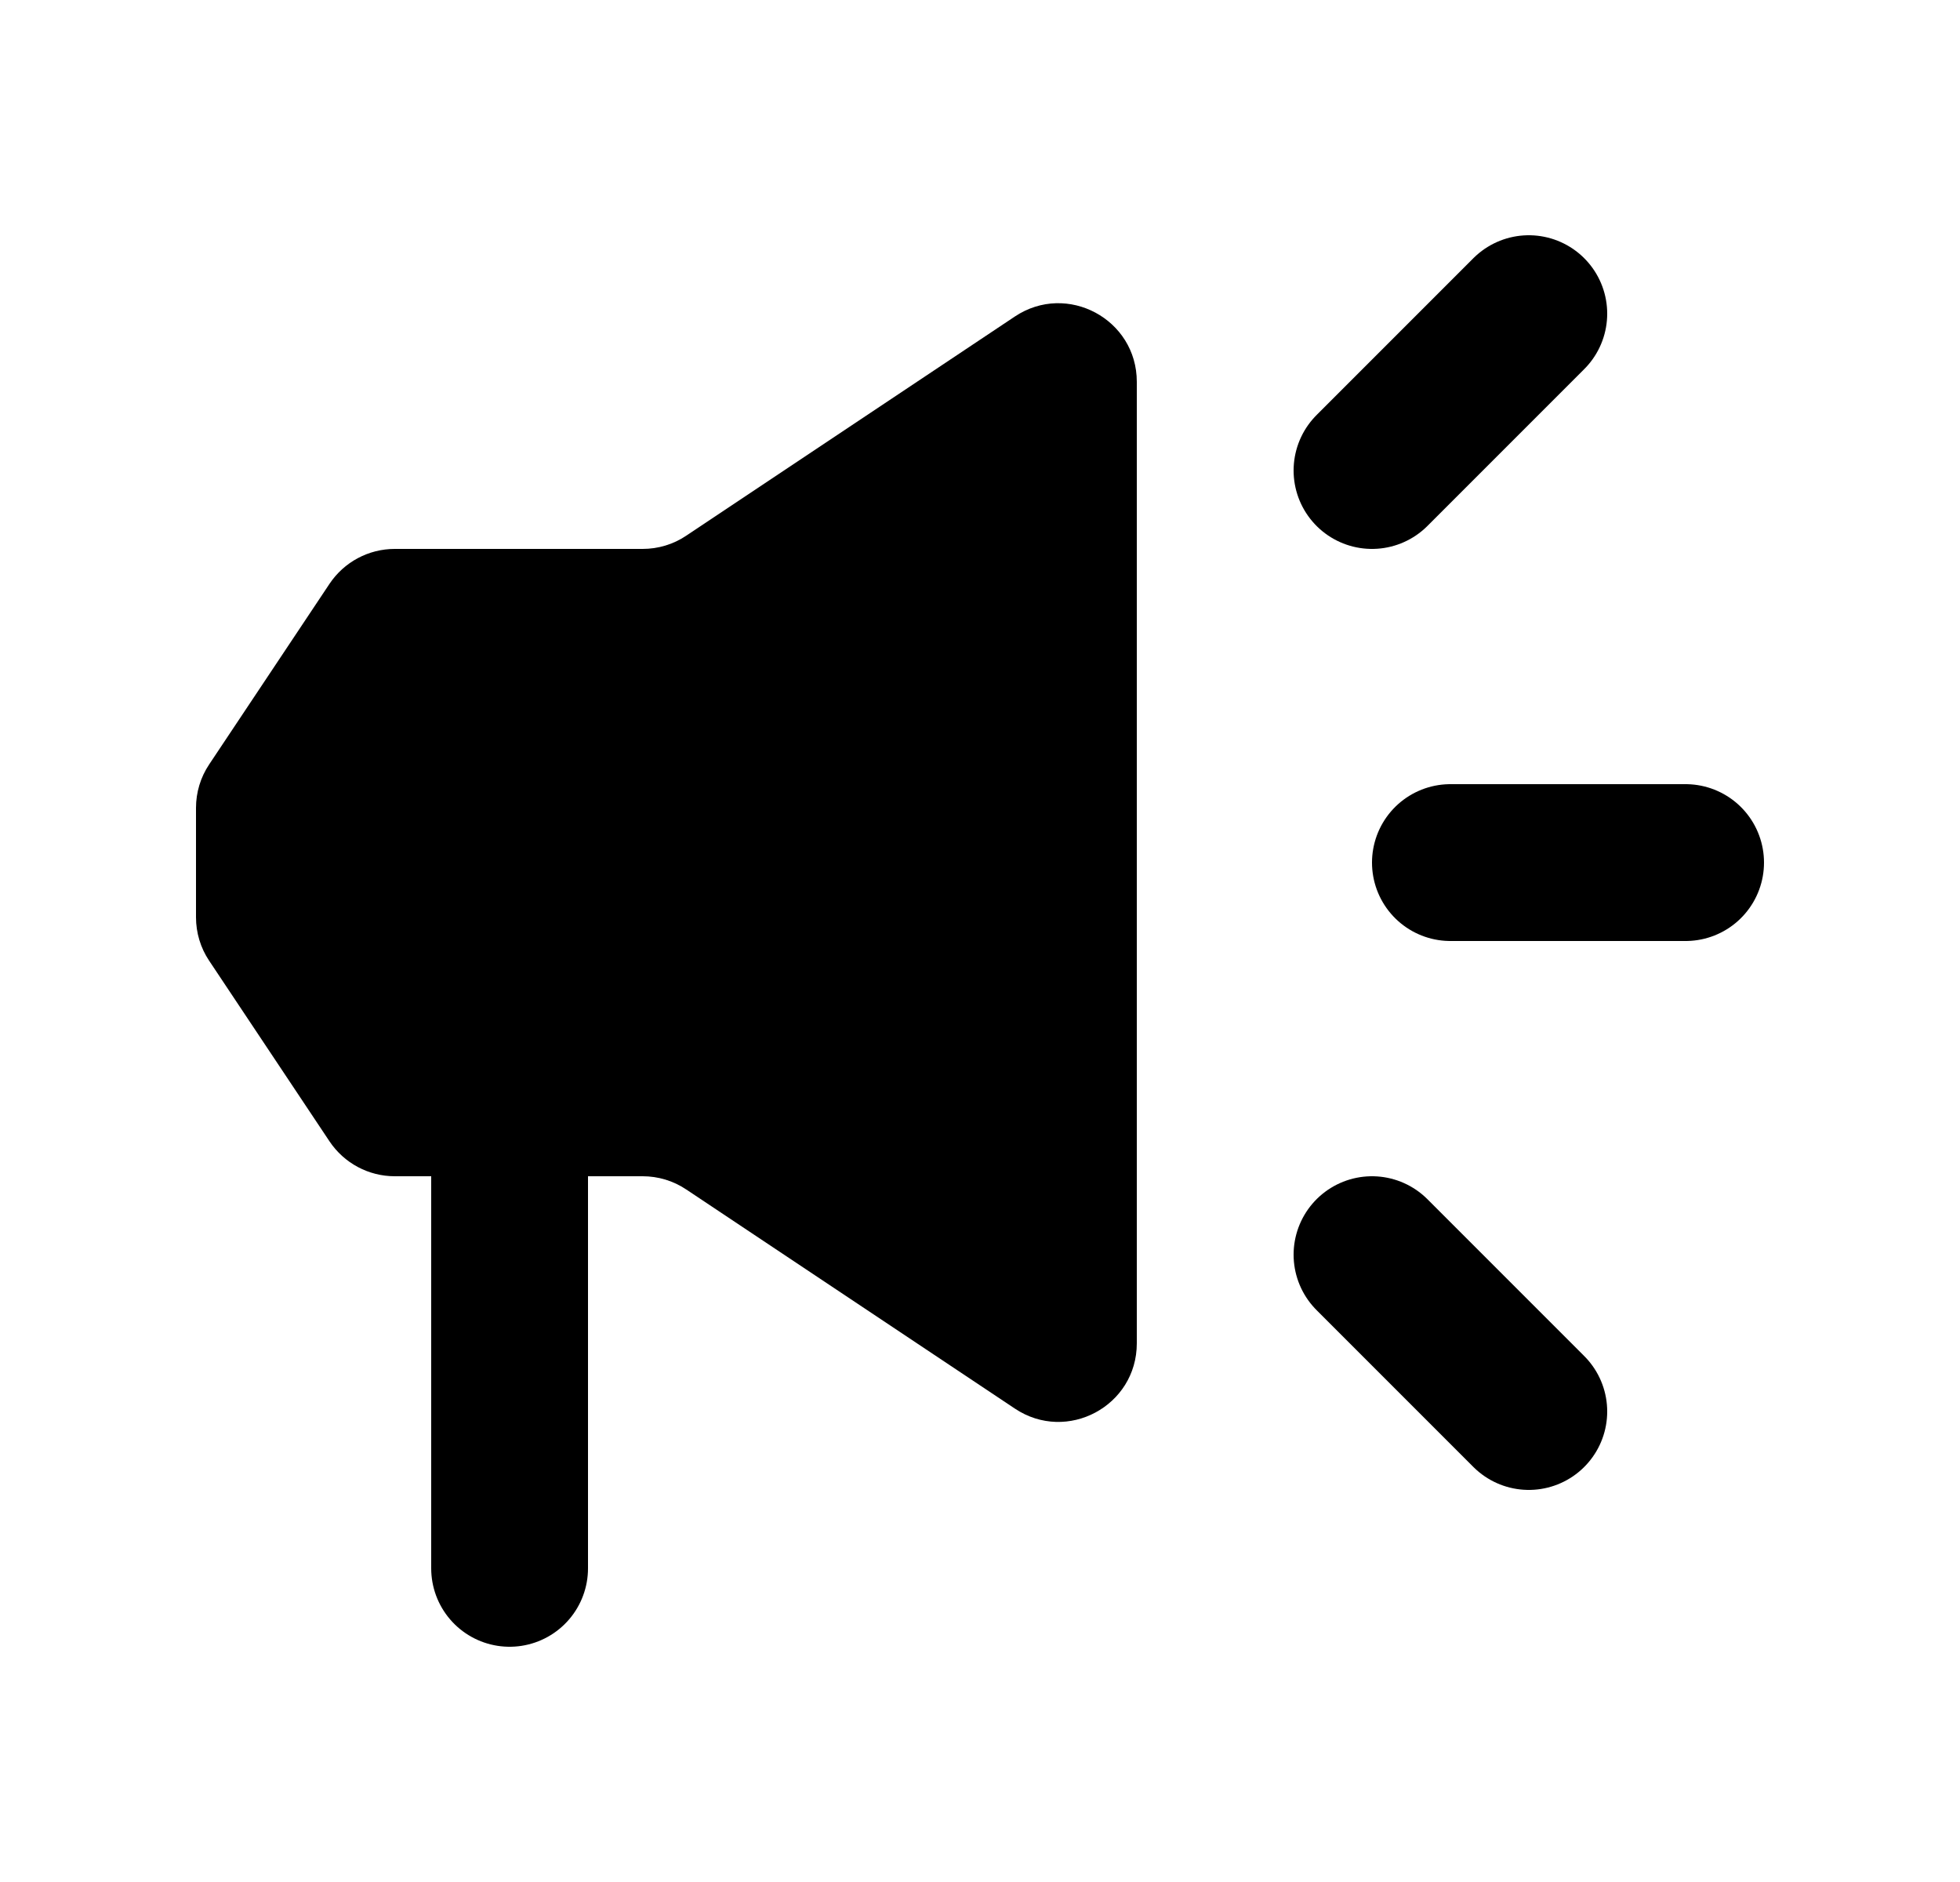 <svg width="25" height="24" viewBox="0 0 25 24" fill="none" xmlns="http://www.w3.org/2000/svg">
<g clip-path="url(#clip0_2836_2492)">
<path d="M6.5 20V14" stroke="black" stroke-width="2" stroke-linecap="round" stroke-linejoin="round"/>
<path d="M2.5 10.303C2.5 10.105 2.558 9.912 2.668 9.748L4.203 7.445C4.389 7.167 4.701 7 5.035 7H8.197C8.395 7 8.588 6.942 8.752 6.832L12.945 4.036C13.61 3.593 14.5 4.07 14.5 4.869V17.131C14.5 17.93 13.61 18.407 12.945 17.963L8.752 15.168C8.588 15.058 8.395 15 8.197 15H5.035C4.701 15 4.389 14.833 4.203 14.555L2.668 12.252C2.558 12.088 2.5 11.895 2.5 11.697V10.303Z" fill="black"/>
<path d="M17.5 6L19.5 4" stroke="black" stroke-width="2" stroke-linecap="round" stroke-linejoin="round"/>
<path d="M17.5 16L19.5 18" stroke="black" stroke-width="2" stroke-linecap="round" stroke-linejoin="round"/>
<path d="M21.5 11H18.5" stroke="black" stroke-width="2" stroke-linecap="round" stroke-linejoin="round"/>
</g>
<defs>
<clipPath id="clip0_2836_2492">
<rect width="24" height="24" fill="white" transform="translate(0.5)"/>
</clipPath>
</defs>
</svg>
